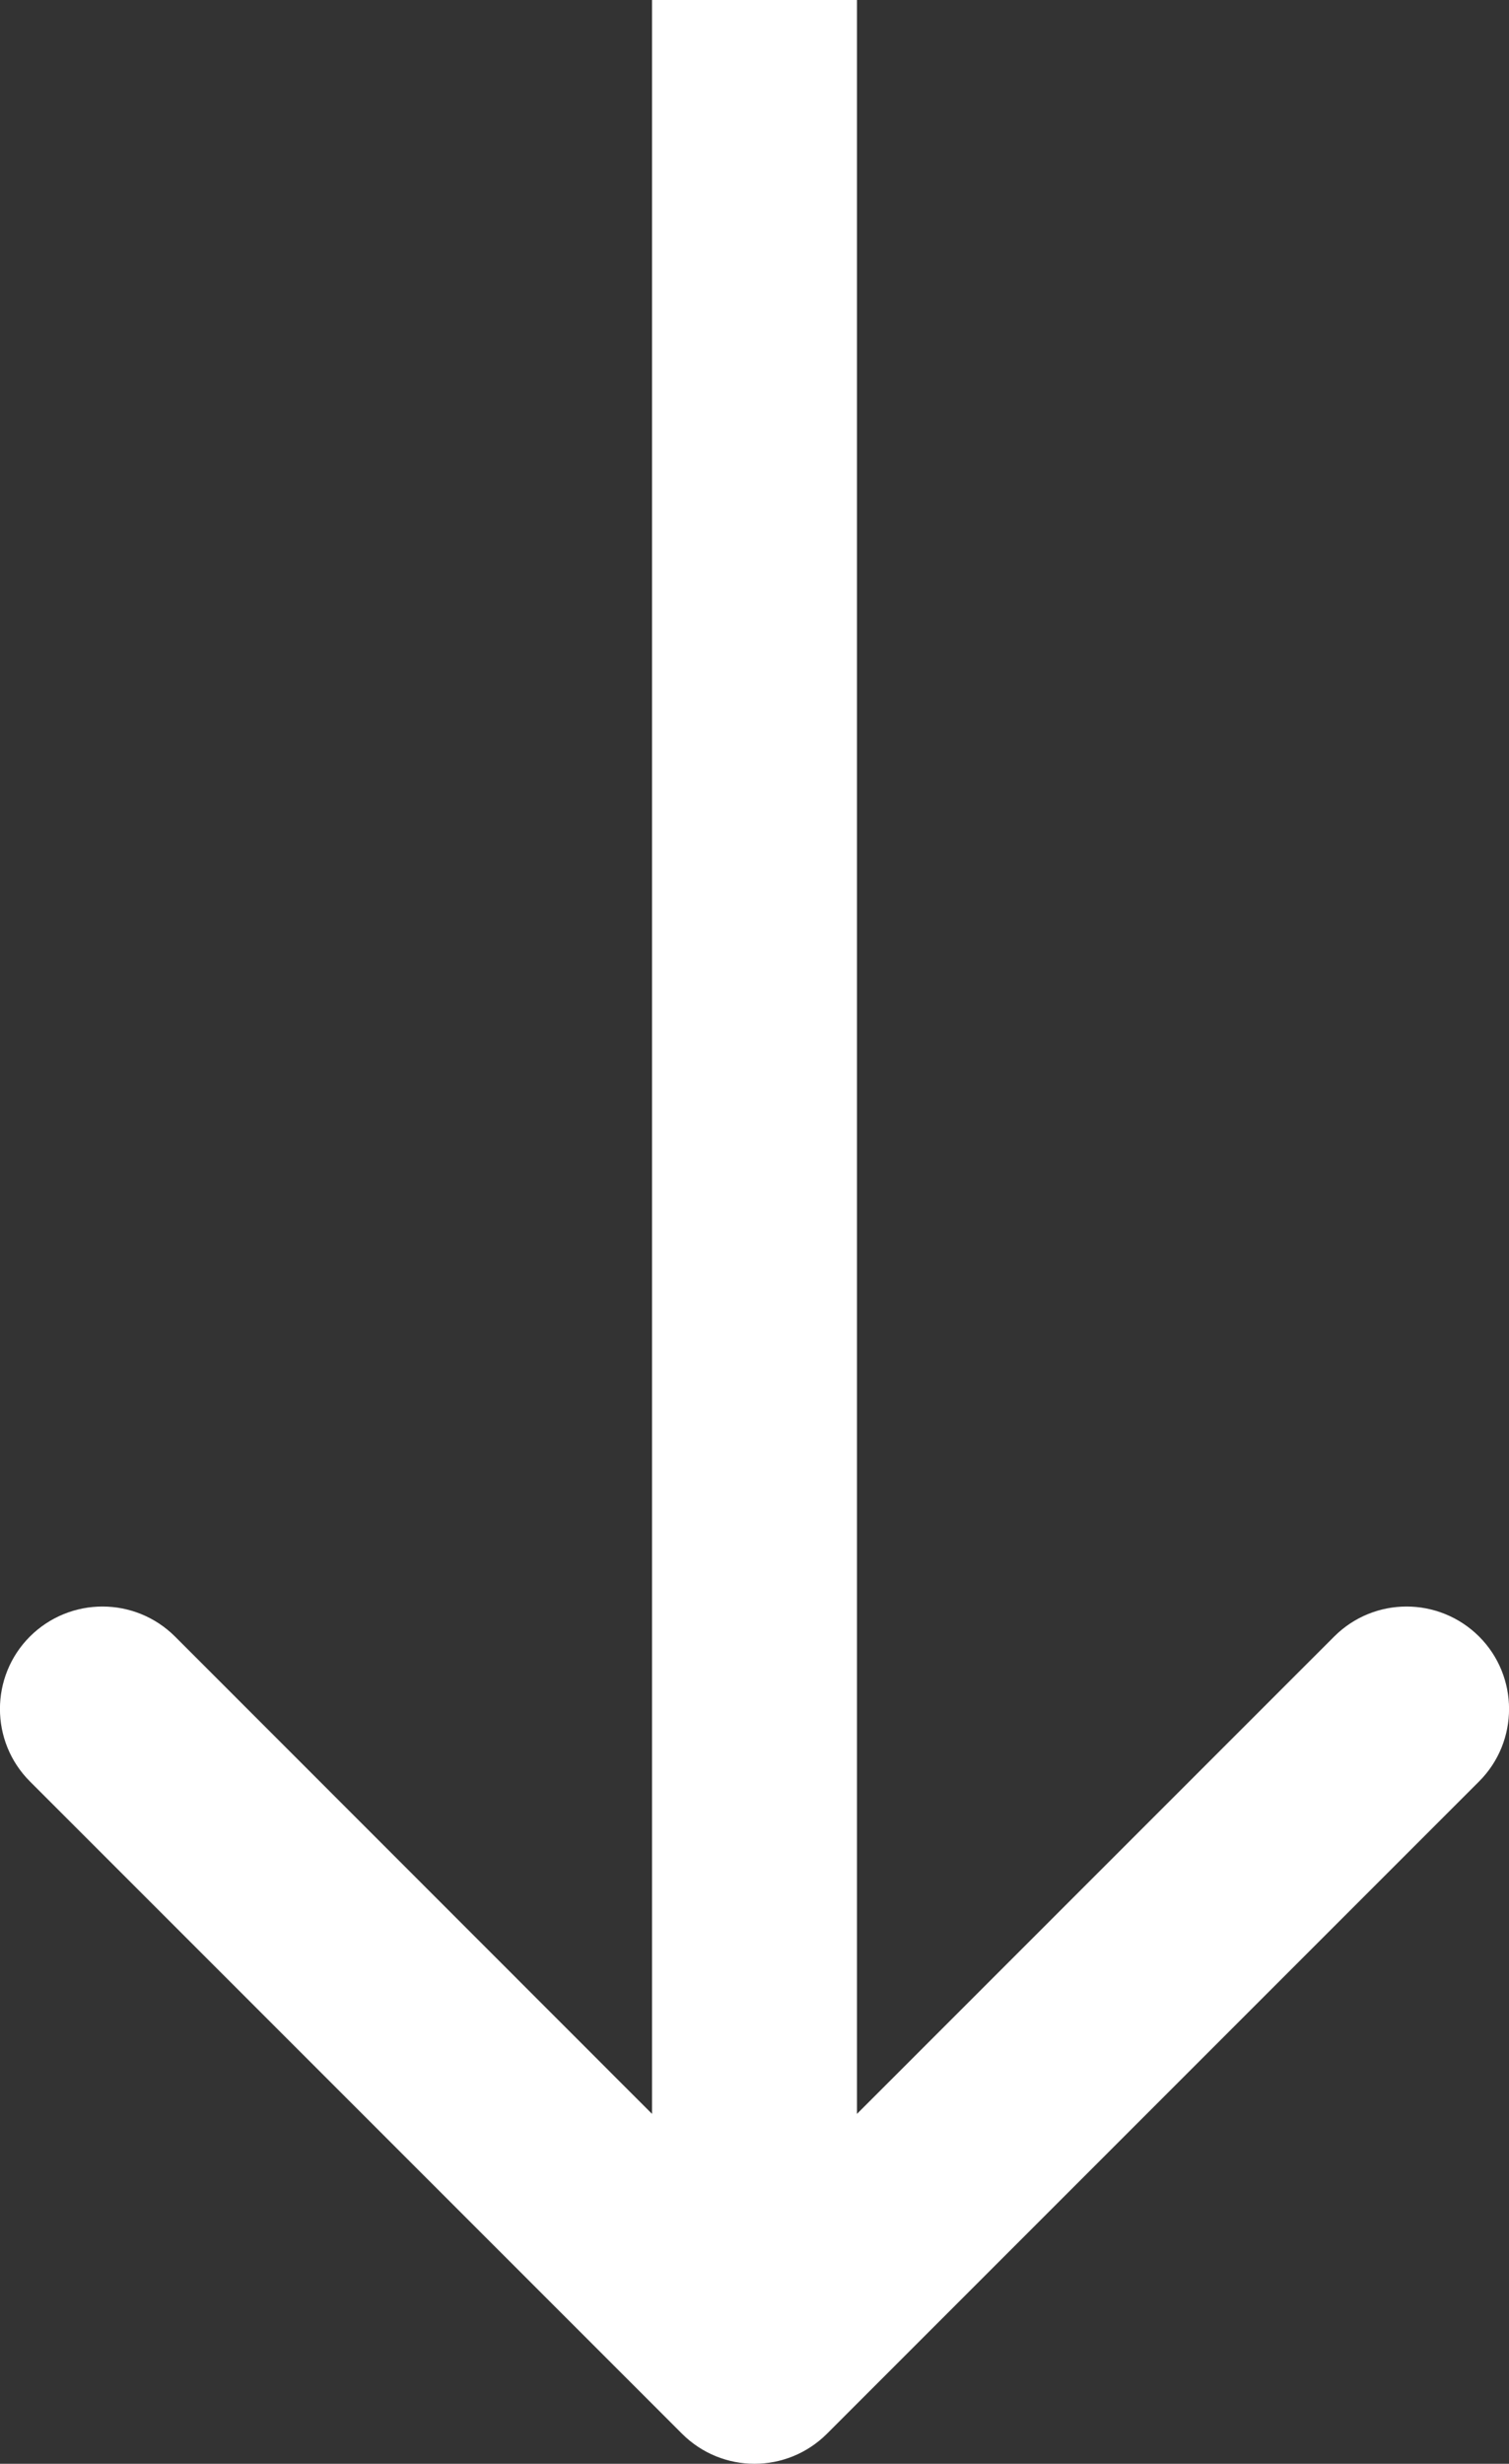 <svg width="7.364" height="12.02" viewBox="0 0 7.364 12.02" fill="none" xmlns="http://www.w3.org/2000/svg" xmlns:xlink="http://www.w3.org/1999/xlink">
	<rect x="0" y="0" width="7.364" height="12.02" fill="#333333" stroke="none"/>
	<desc>
			Created with Pixso.
	</desc>
	<defs/>
	<path id="Subtract" d="M3.182 0L3.182 10.313L0.854 7.984C0.658 7.789 0.342 7.789 0.146 7.984C-0.049 8.179 -0.049 8.496 0.146 8.691L3.328 11.873C3.524 12.069 3.84 12.069 4.036 11.873L7.218 8.691C7.413 8.496 7.413 8.179 7.218 7.984C7.022 7.789 6.706 7.789 6.511 7.984L4.182 10.313L4.182 0L3.182 0Z" clip-rule="evenodd" fill="#FFFFFF" fill-opacity="1" fill-rule="evenodd"/>
</svg>
